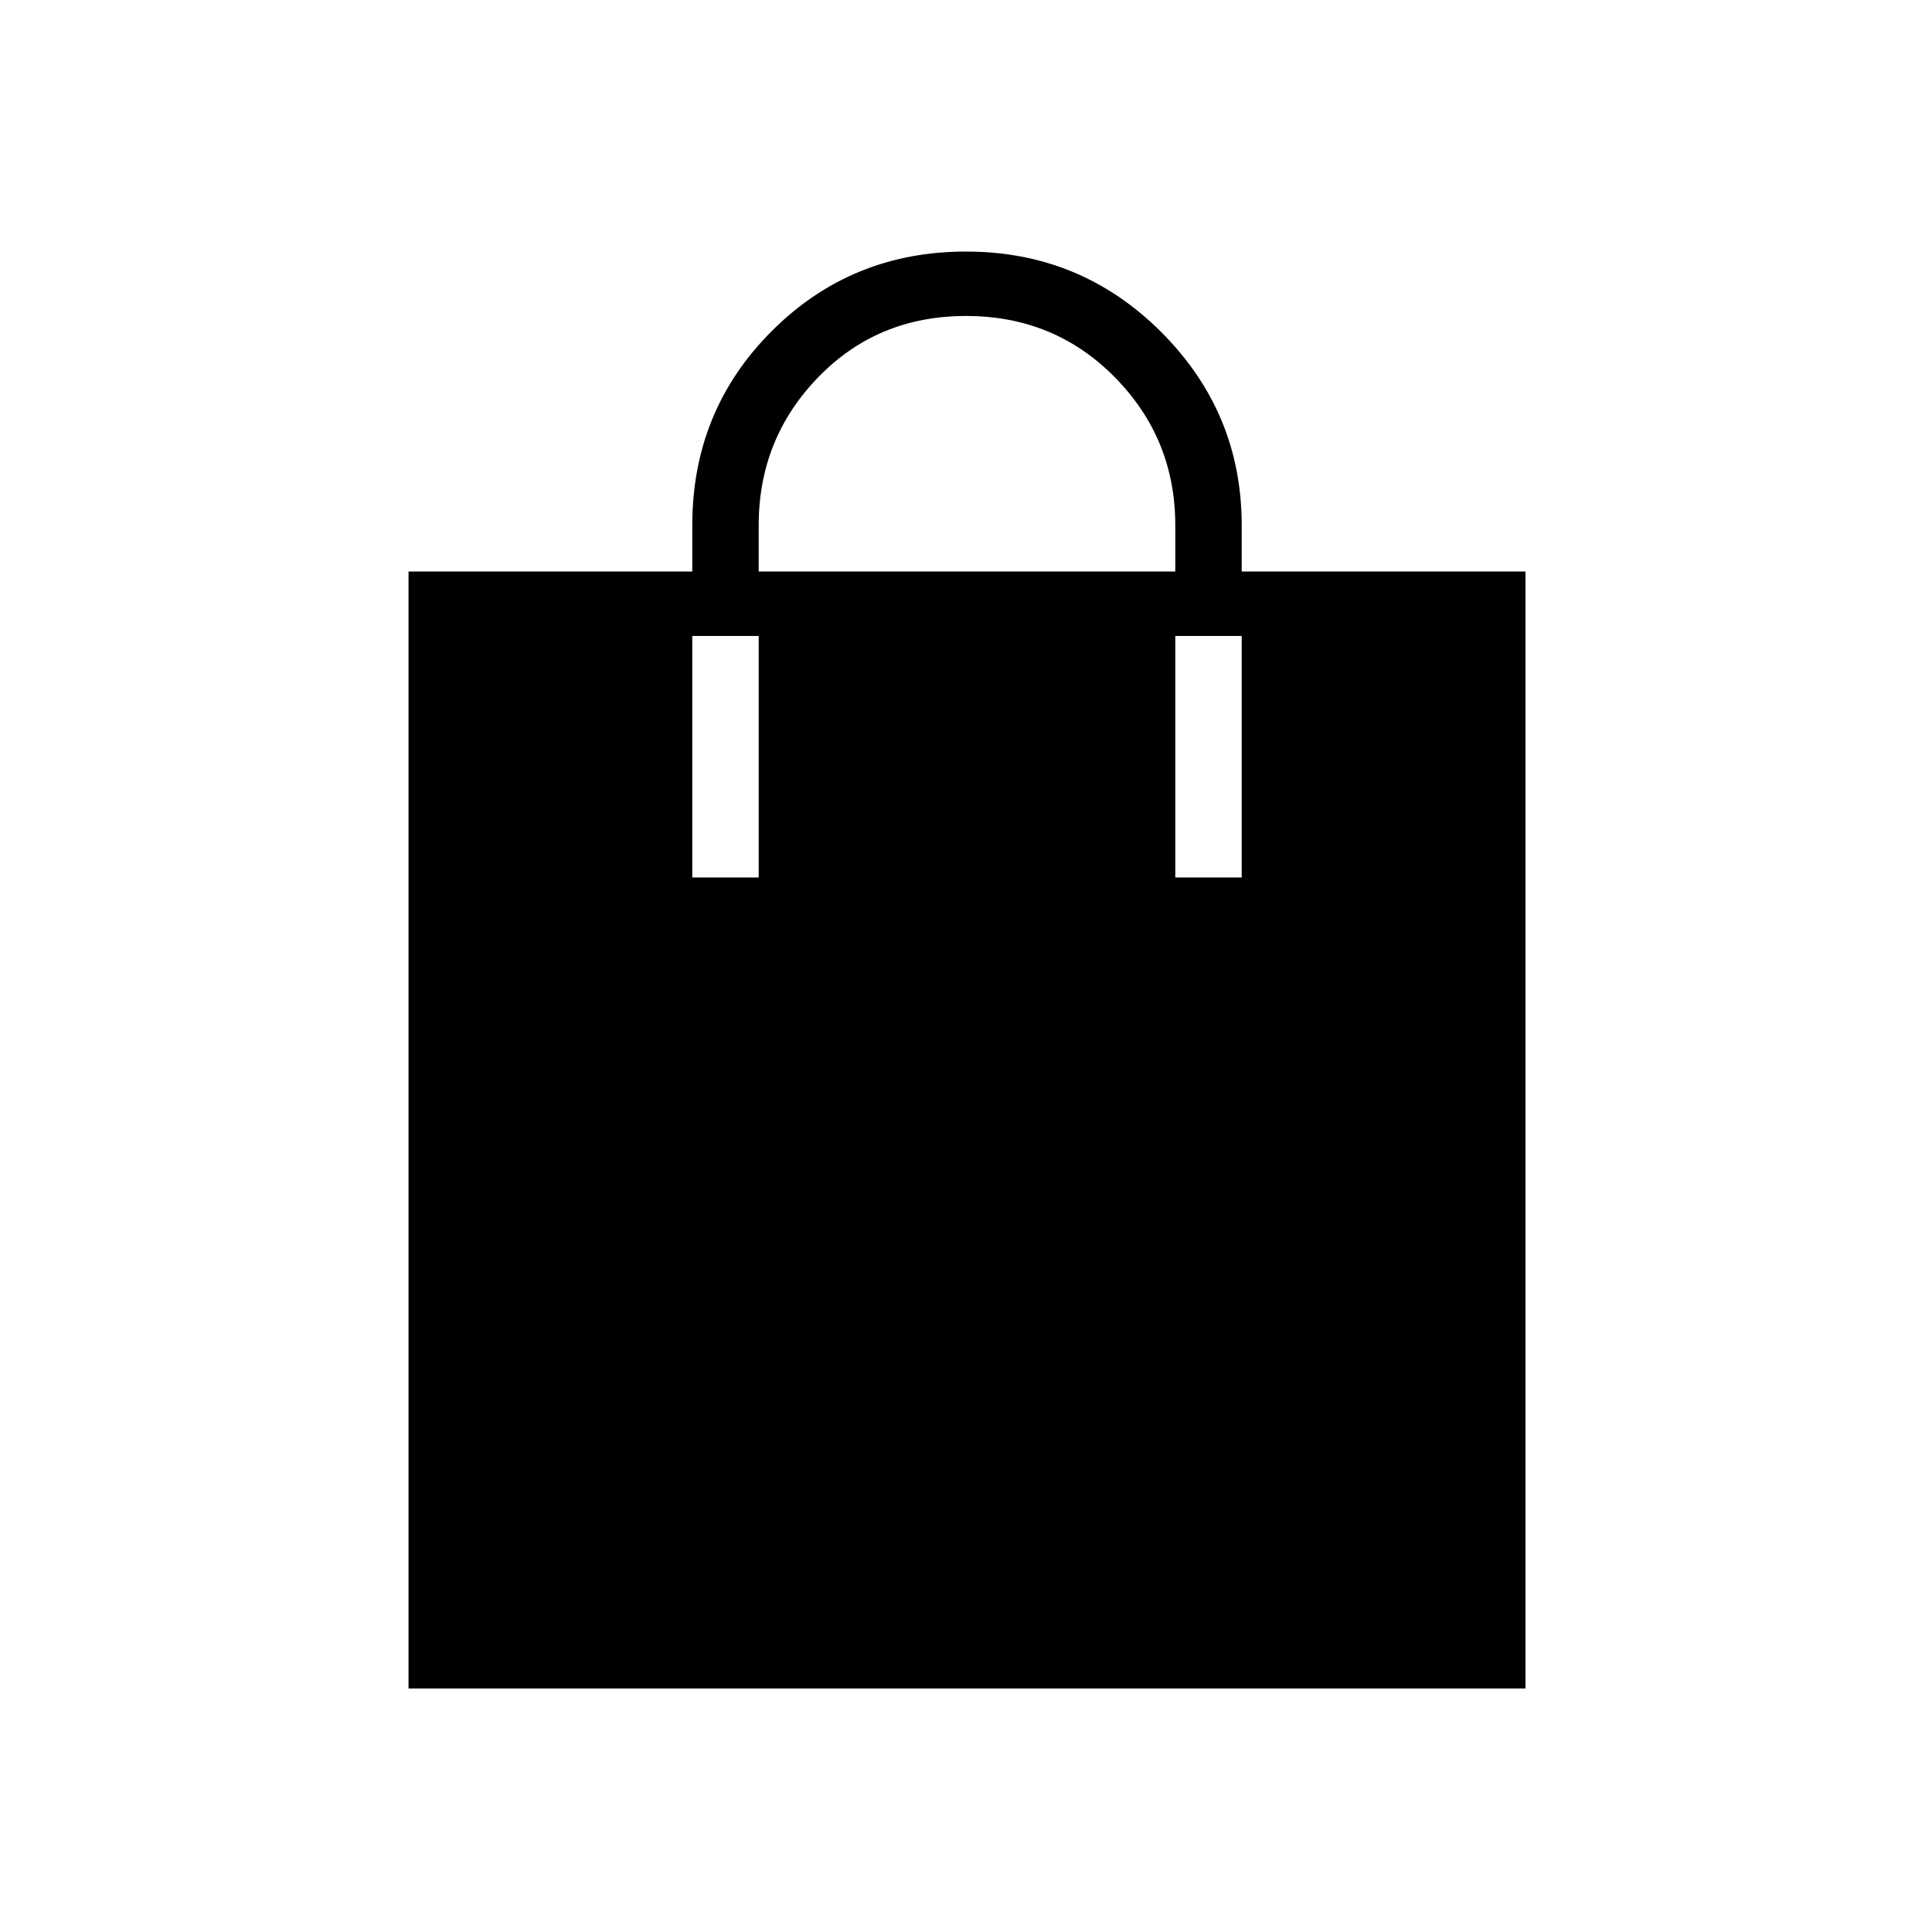 <svg xmlns="http://www.w3.org/2000/svg" height="40" width="40"><path d="M8.458 34.958V11.833h5.875v-.958q0-2.375 1.646-4.021T20 5.208q2.375 0 4.042 1.667 1.666 1.667 1.666 4v.958h5.875v23.125ZM20 6.542q-1.833 0-3.062 1.271-1.23 1.27-1.23 3.062v.958h8.625v-.958q0-1.792-1.25-3.062Q21.833 6.542 20 6.542Zm-5.667 11.625h1.375v-5h-1.375Zm10 0h1.375v-5h-1.375Z"/></svg>